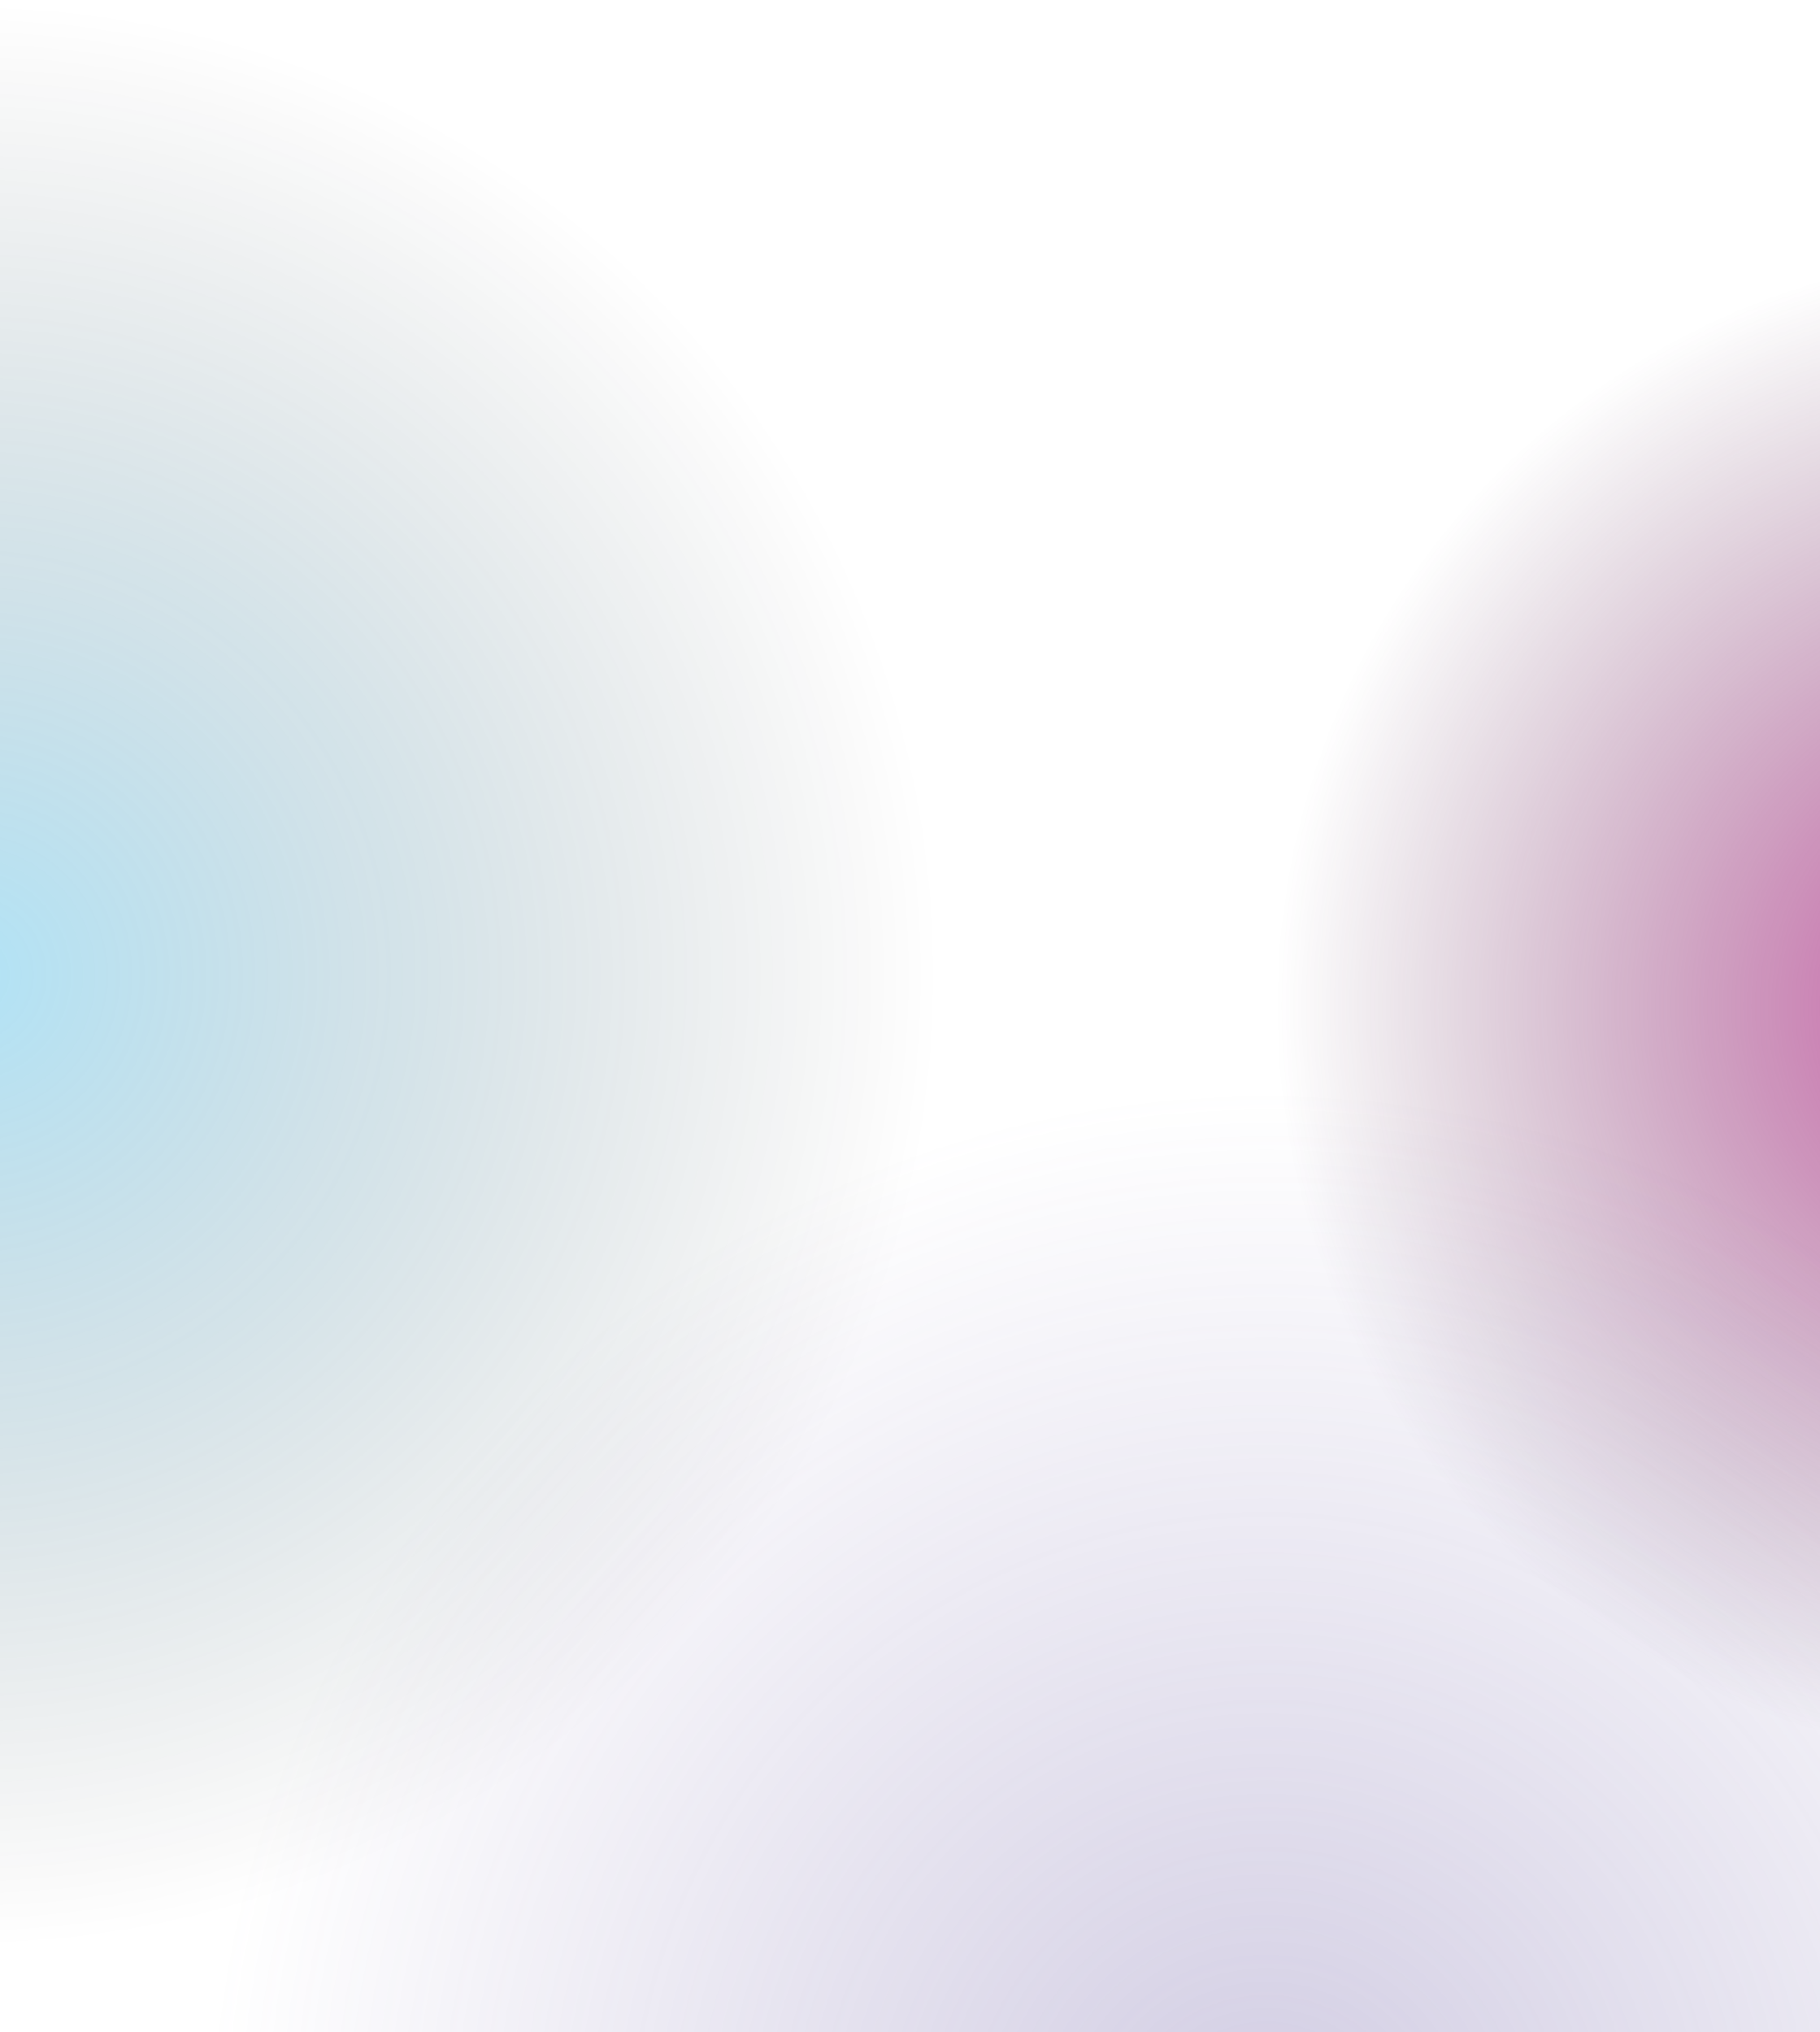 <svg width="1400" height="1563" viewBox="0 0 1400 1563" fill="none" xmlns="http://www.w3.org/2000/svg">
    <circle cx="-27" cy="750" r="750" fill="url(#paint0_radial)"/>
    <circle cx="1566" cy="774" r="586" fill="url(#paint1_radial)"/>
    <circle cx="973.5" cy="1652.5" r="813.5" fill="url(#paint2_radial)"/>
    <defs>
        <radialGradient id="paint0_radial" cx="0" cy="0" r="1" gradientUnits="userSpaceOnUse" gradientTransform="translate(-27 750) rotate(-180) scale(750)">
            <stop stop-color="#05A5E3" stop-opacity="0.31"/>
            <stop offset="1" stop-color="#000" stop-opacity="0"/>
        </radialGradient>
        <radialGradient id="paint1_radial" cx="0" cy="0" r="1" gradientUnits="userSpaceOnUse" gradientTransform="translate(1566 774) rotate(-180) scale(586)">
            <stop stop-color="#BE1786" stop-opacity="0.74"/>
            <stop offset="1" stop-color="#4C2649" stop-opacity="0"/>
        </radialGradient>
        <radialGradient id="paint2_radial" cx="0" cy="0" r="1" gradientUnits="userSpaceOnUse" gradientTransform="translate(973.5 1652.5) rotate(-180) scale(813.5)">
            <stop stop-color="#6C5CA4" stop-opacity="0.31"/>
            <stop offset="1" stop-color="#6C5CA4" stop-opacity="0"/>
        </radialGradient>
    </defs>
</svg>
